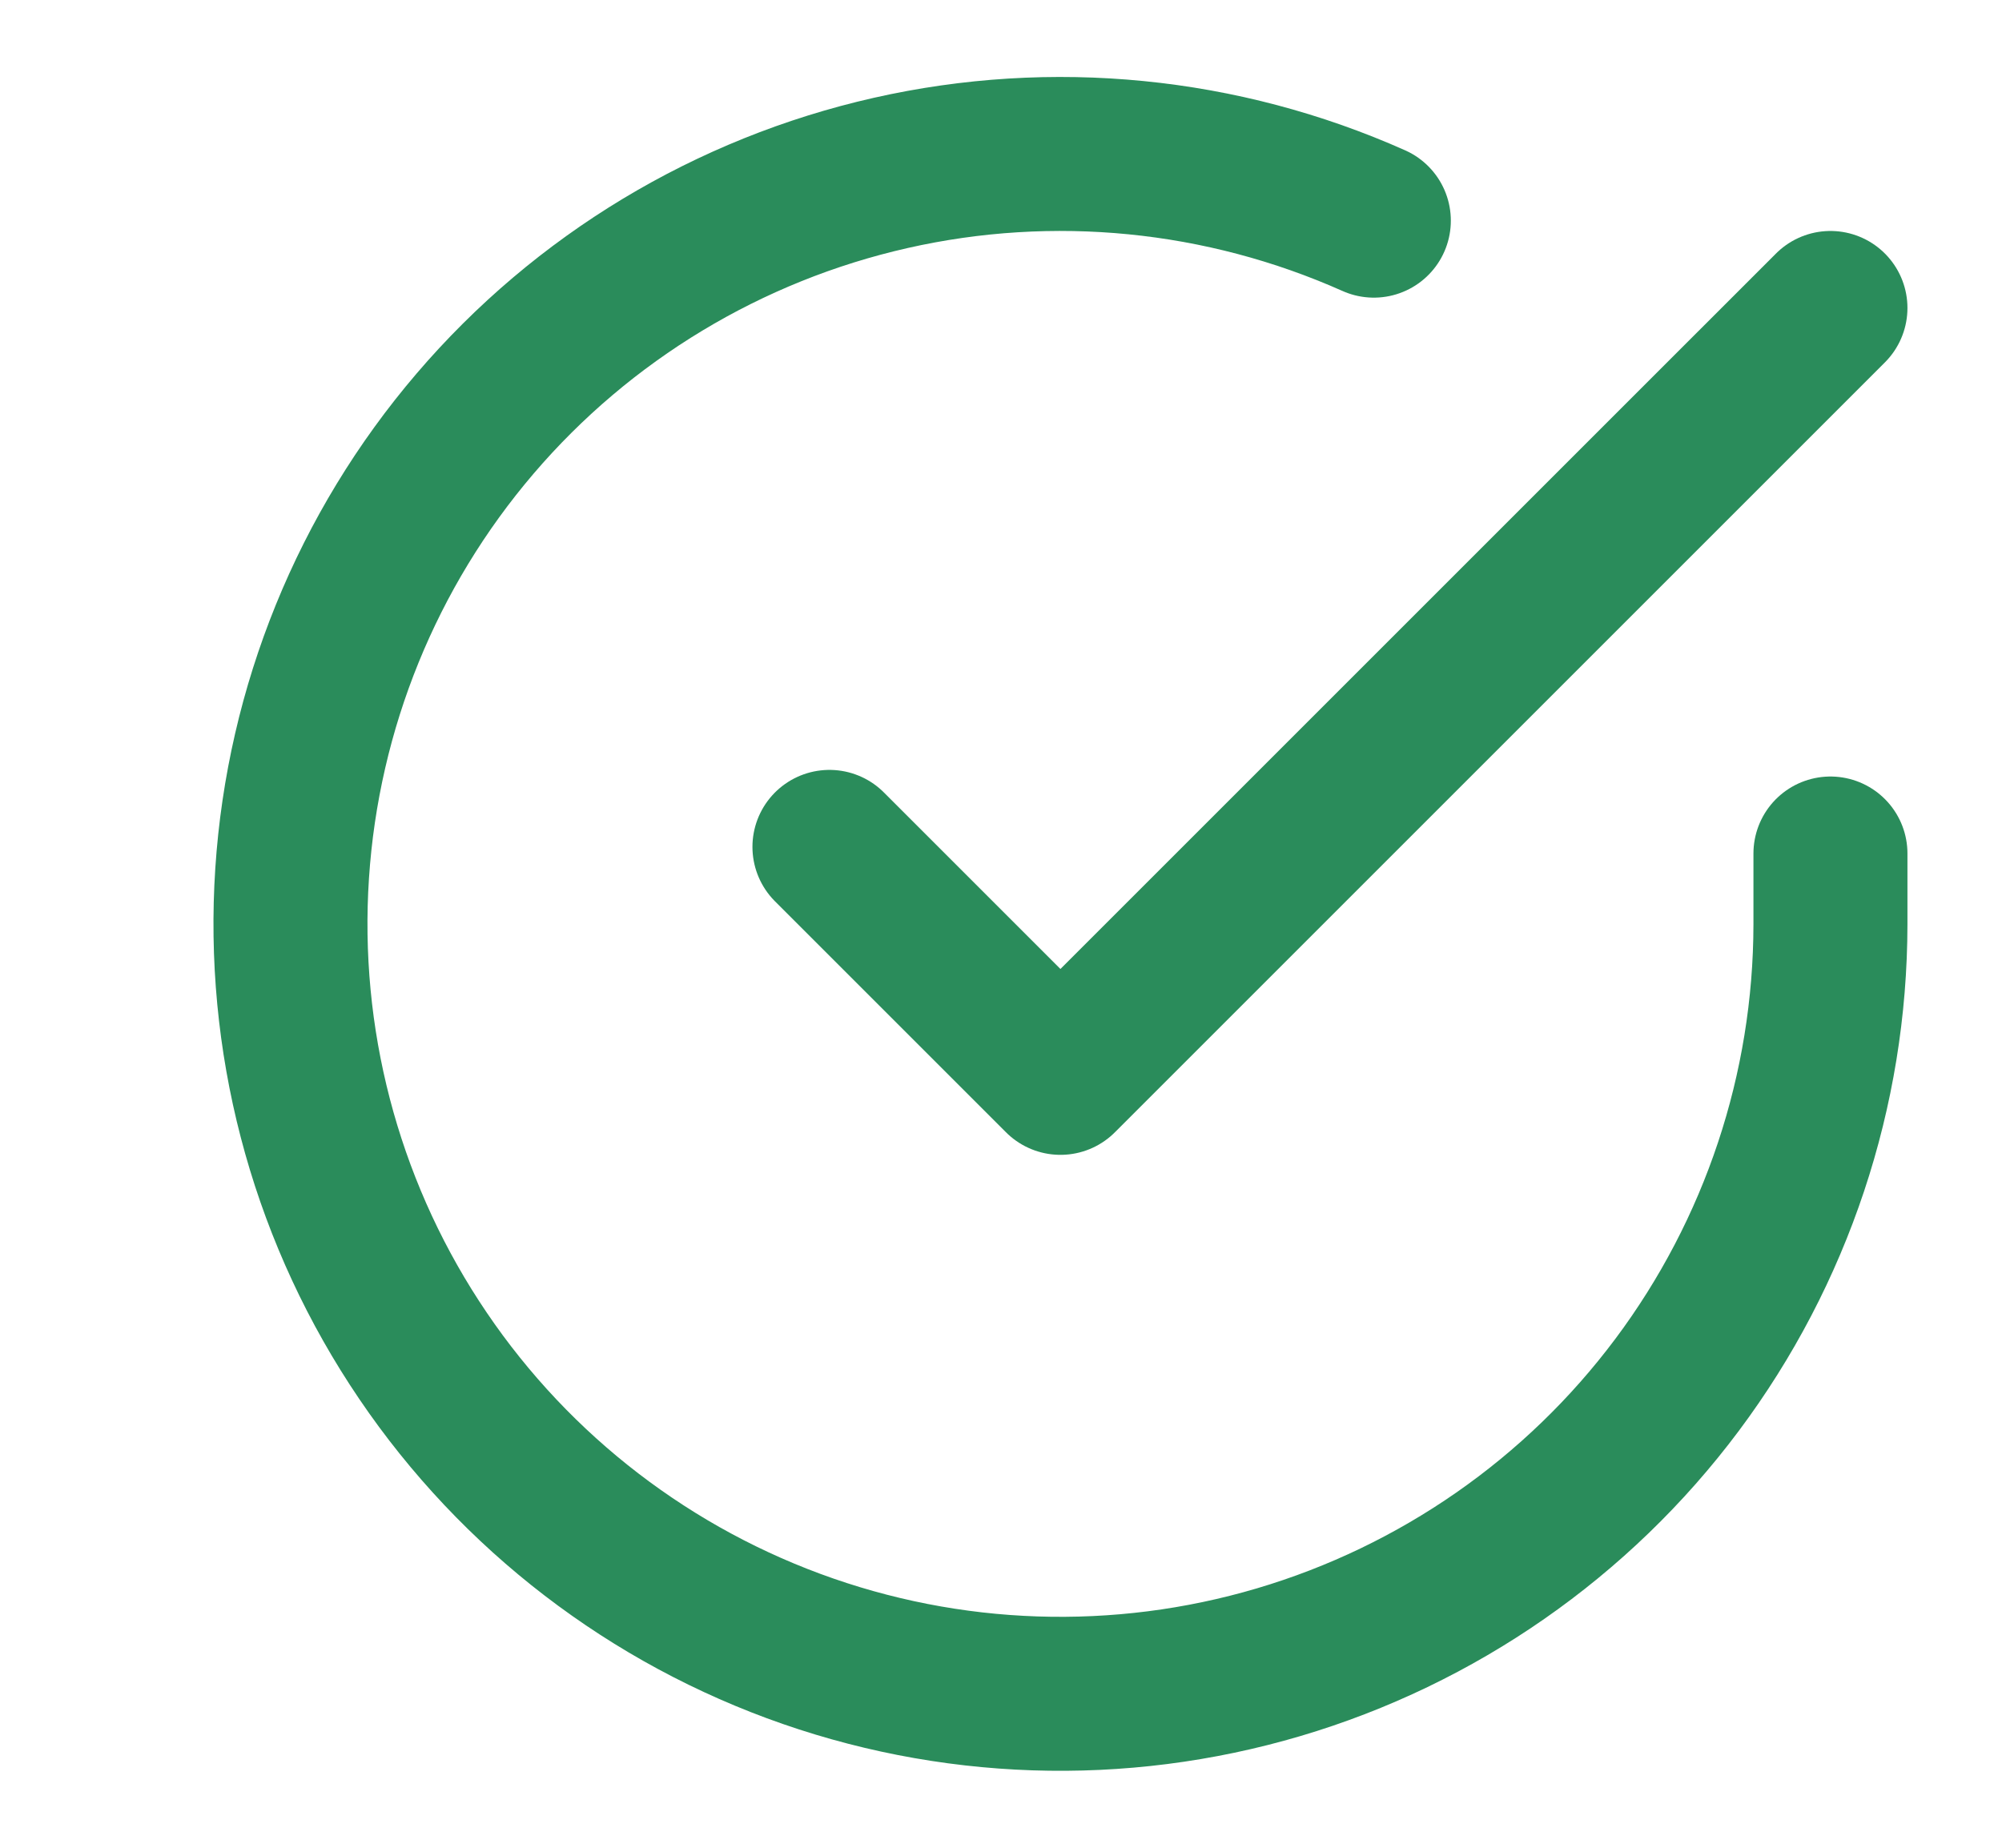 <svg width="13" height="12" viewBox="0 0 13 12" fill="none" xmlns="http://www.w3.org/2000/svg">
<g clip-path="url(#clip0_1_69767)">
<path d="M11.886 5.543V6.003C11.885 7.081 11.536 8.13 10.89 8.994C10.245 9.857 9.337 10.489 8.303 10.795C7.269 11.101 6.164 11.064 5.153 10.69C4.142 10.316 3.278 9.626 2.691 8.721C2.104 7.817 1.826 6.747 1.897 5.671C1.968 4.595 2.384 3.571 3.085 2.751C3.785 1.932 4.732 1.361 5.784 1.123C6.836 0.885 7.936 0.994 8.921 1.433" stroke="#2A8C5B" stroke-linecap="round" stroke-linejoin="round"/>
<path d="M5.386 5.5L6.886 7L11.886 2" stroke="#2A8C5B" stroke-linecap="round" stroke-linejoin="round"/>
</g>
<defs>
<clipPath id="clip0_1_69767">
<rect width="12" height="12" fill="white" transform="translate(0.886)"/>
</clipPath>
</defs>
</svg>
